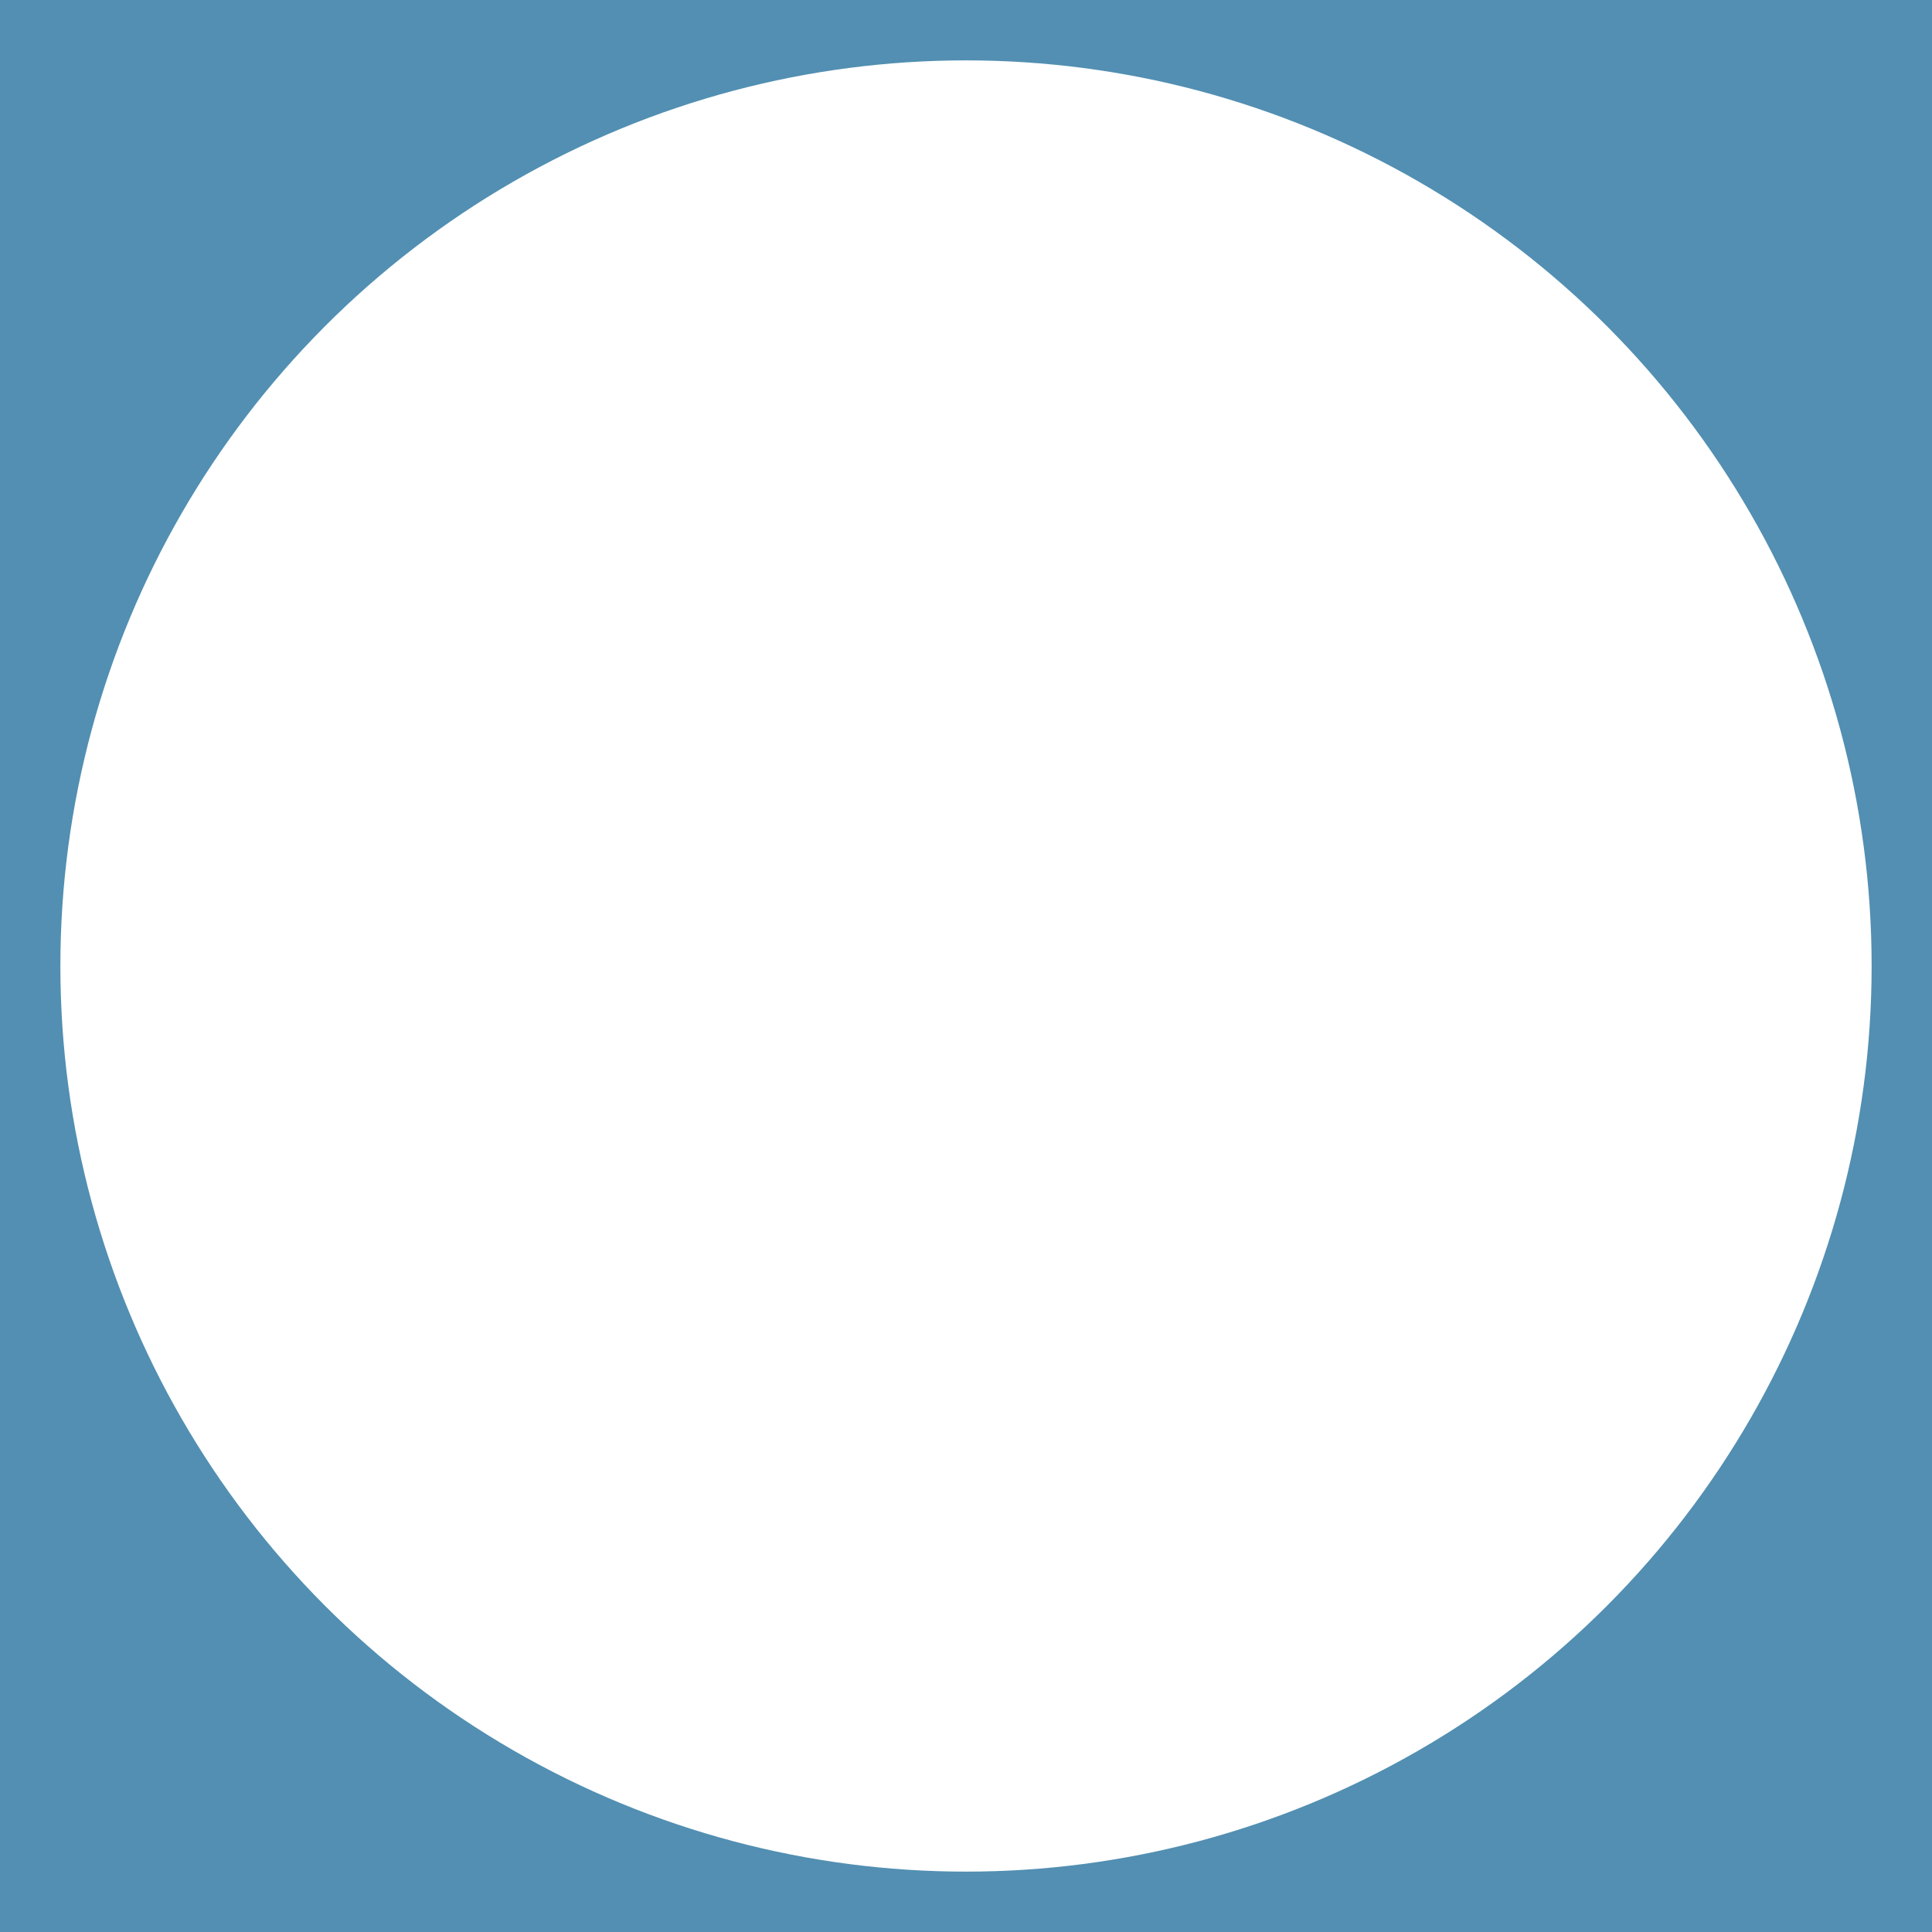 <svg width="1024" height="1024" xmlns="http://www.w3.org/2000/svg">
 <g>
  <title>background</title>
  <rect fill="#528fb2" id="canvas_background" height="1026" width="1026" y="-1" x="-1"/>
 </g>
 <g>
  <title>Layer 1</title>
  <ellipse ry="480" rx="480" id="svg_1" cy="512" cx="512" stroke-width="0" stroke="#000" fill="#fff"/>
 </g>
</svg>